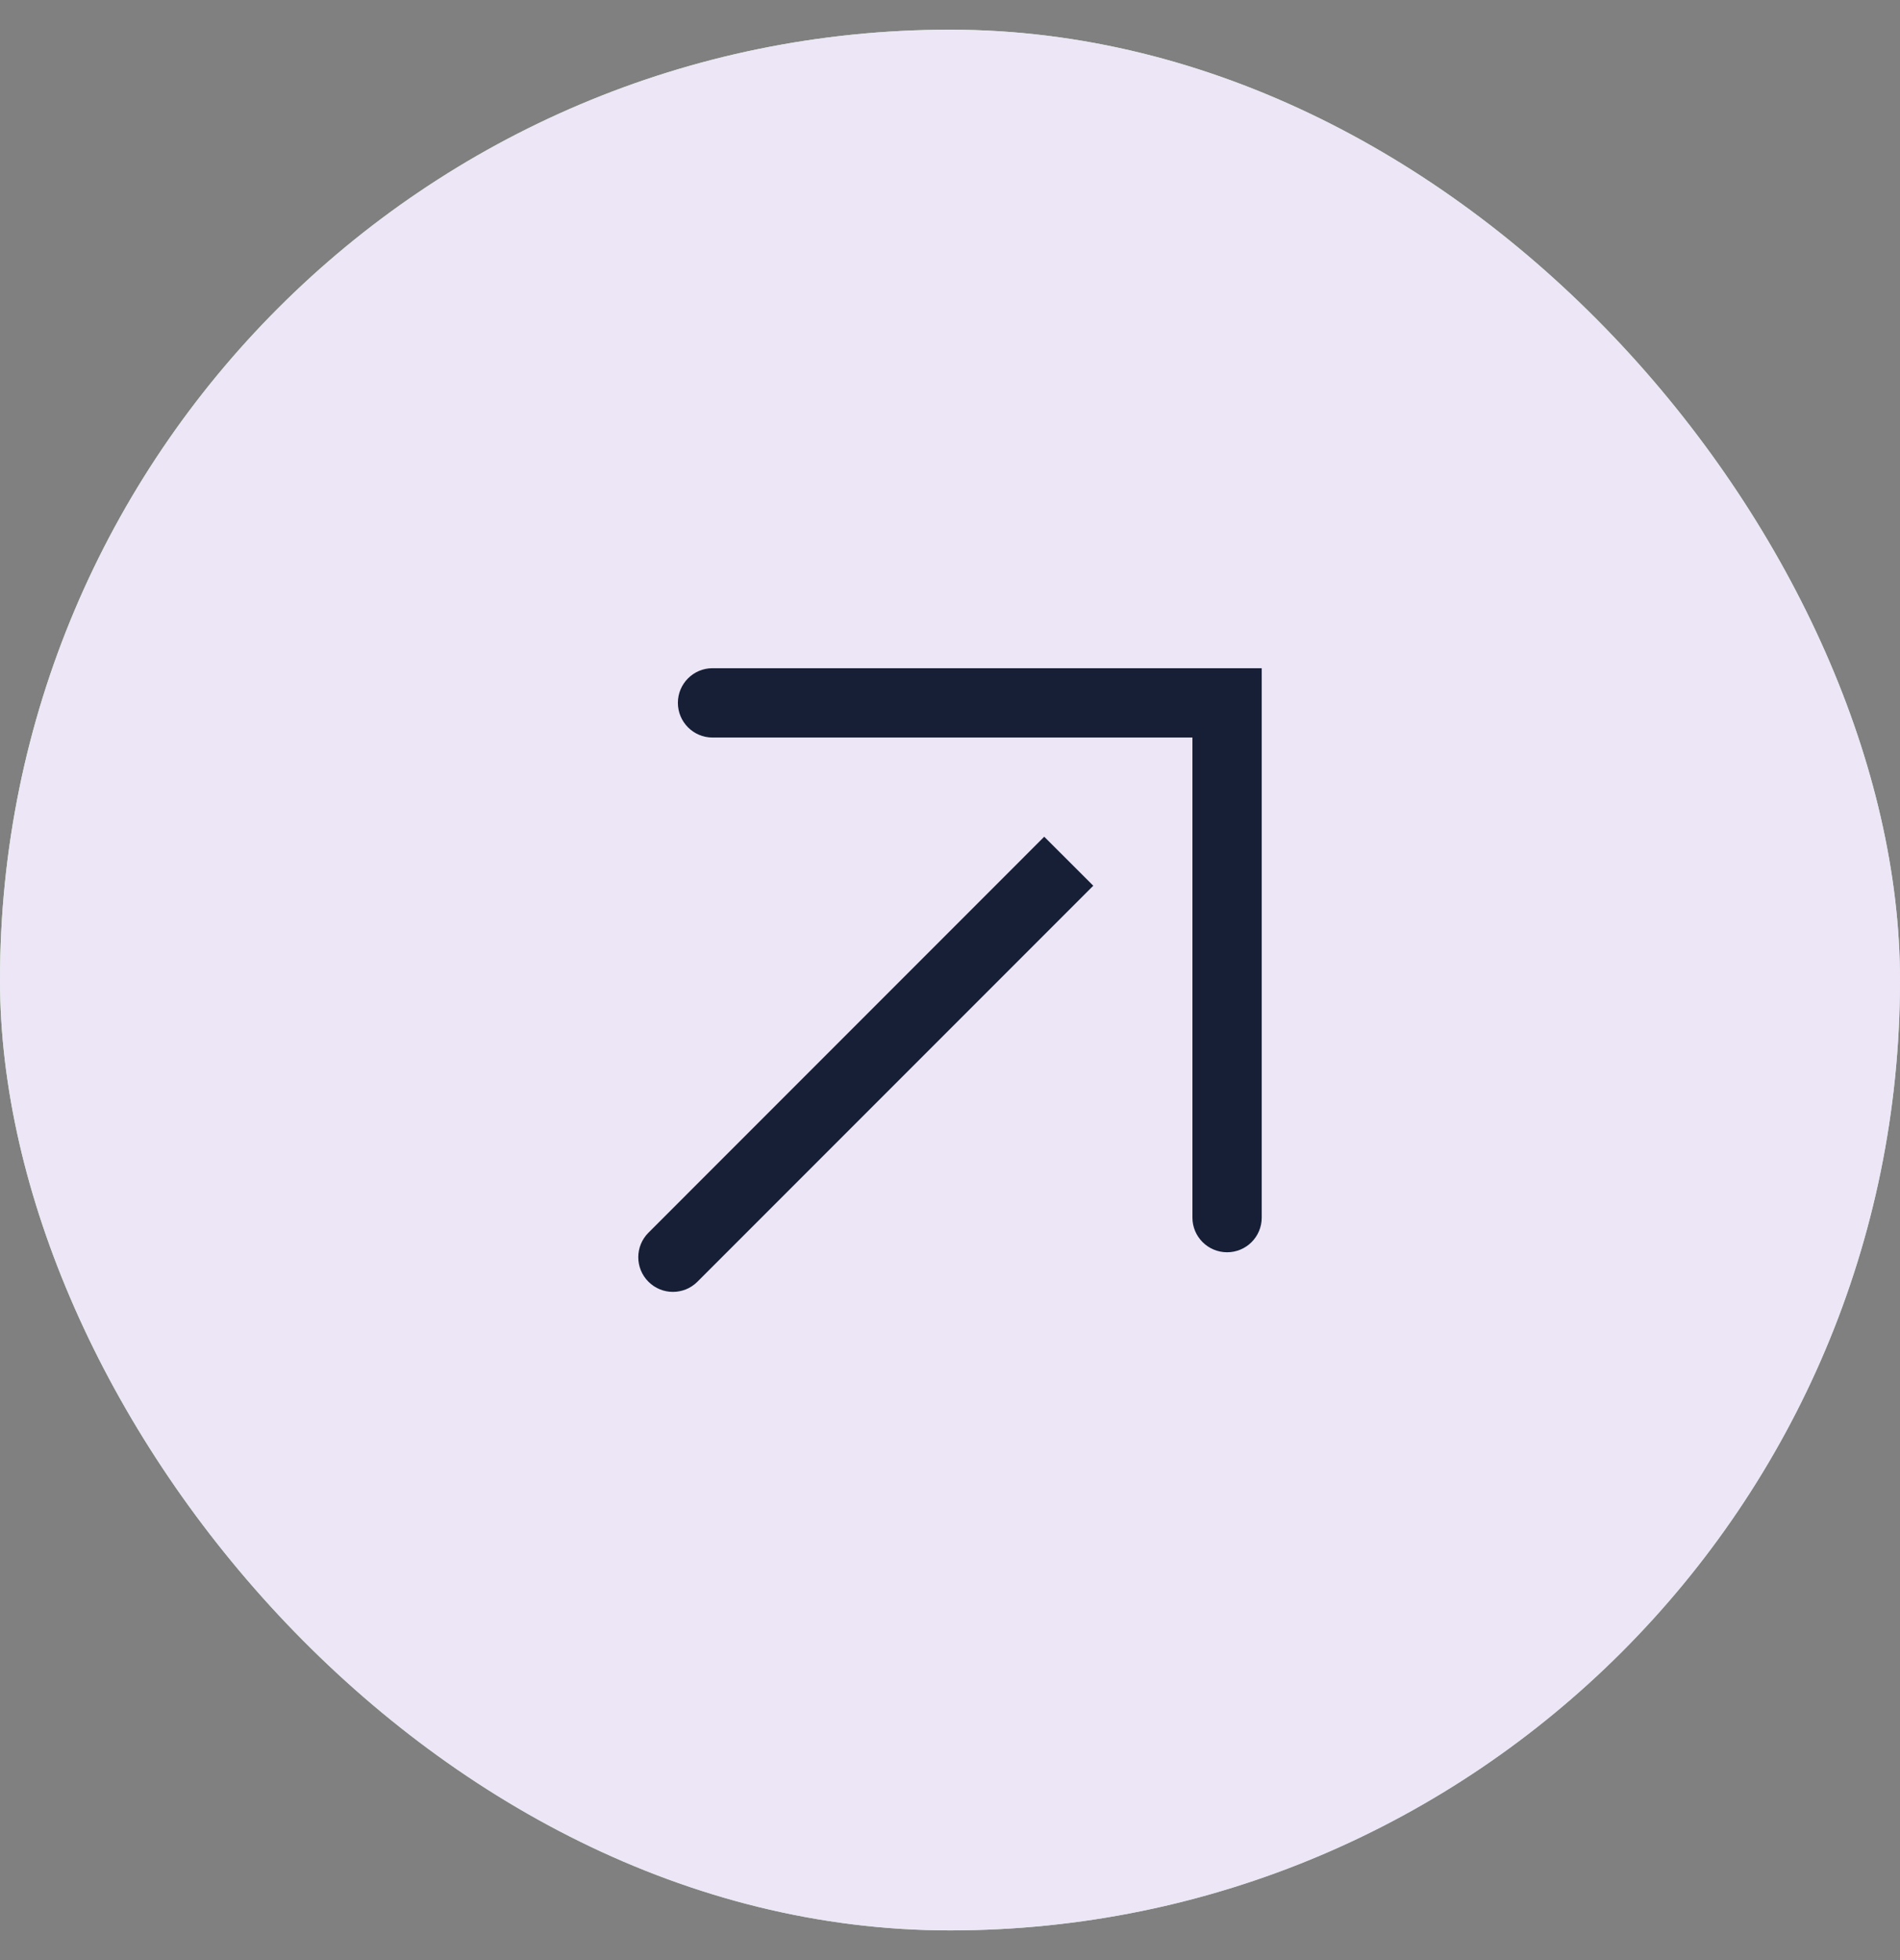 <svg width="32" height="33" viewBox="0 0 32 33" fill="none" xmlns="http://www.w3.org/2000/svg">
<rect x="0" y="0" width="32" height="33" fill="#808080" stroke="none"/>
<rect y="0.5" width="32" height="32" rx="16" fill="#D4F4C1"/>
<rect y="0.5" width="32" height="32" rx="16" fill="#ECE6F7"/>
<path fill-rule="evenodd" clip-rule="evenodd" d="M11.417 11.833C11.417 11.511 11.678 11.25 12 11.25H21.25V20.5C21.25 20.822 20.989 21.083 20.667 21.083C20.345 21.083 20.083 20.822 20.083 20.5V12.417H12C11.678 12.417 11.417 12.155 11.417 11.833Z" fill="#161F36"/>
<path fill-rule="evenodd" clip-rule="evenodd" d="M10.921 20.754L17.587 14.087L18.413 14.912L11.746 21.579C11.518 21.807 11.149 21.807 10.921 21.579C10.693 21.351 10.693 20.982 10.921 20.754Z" fill="#161F36"/>
</svg>
